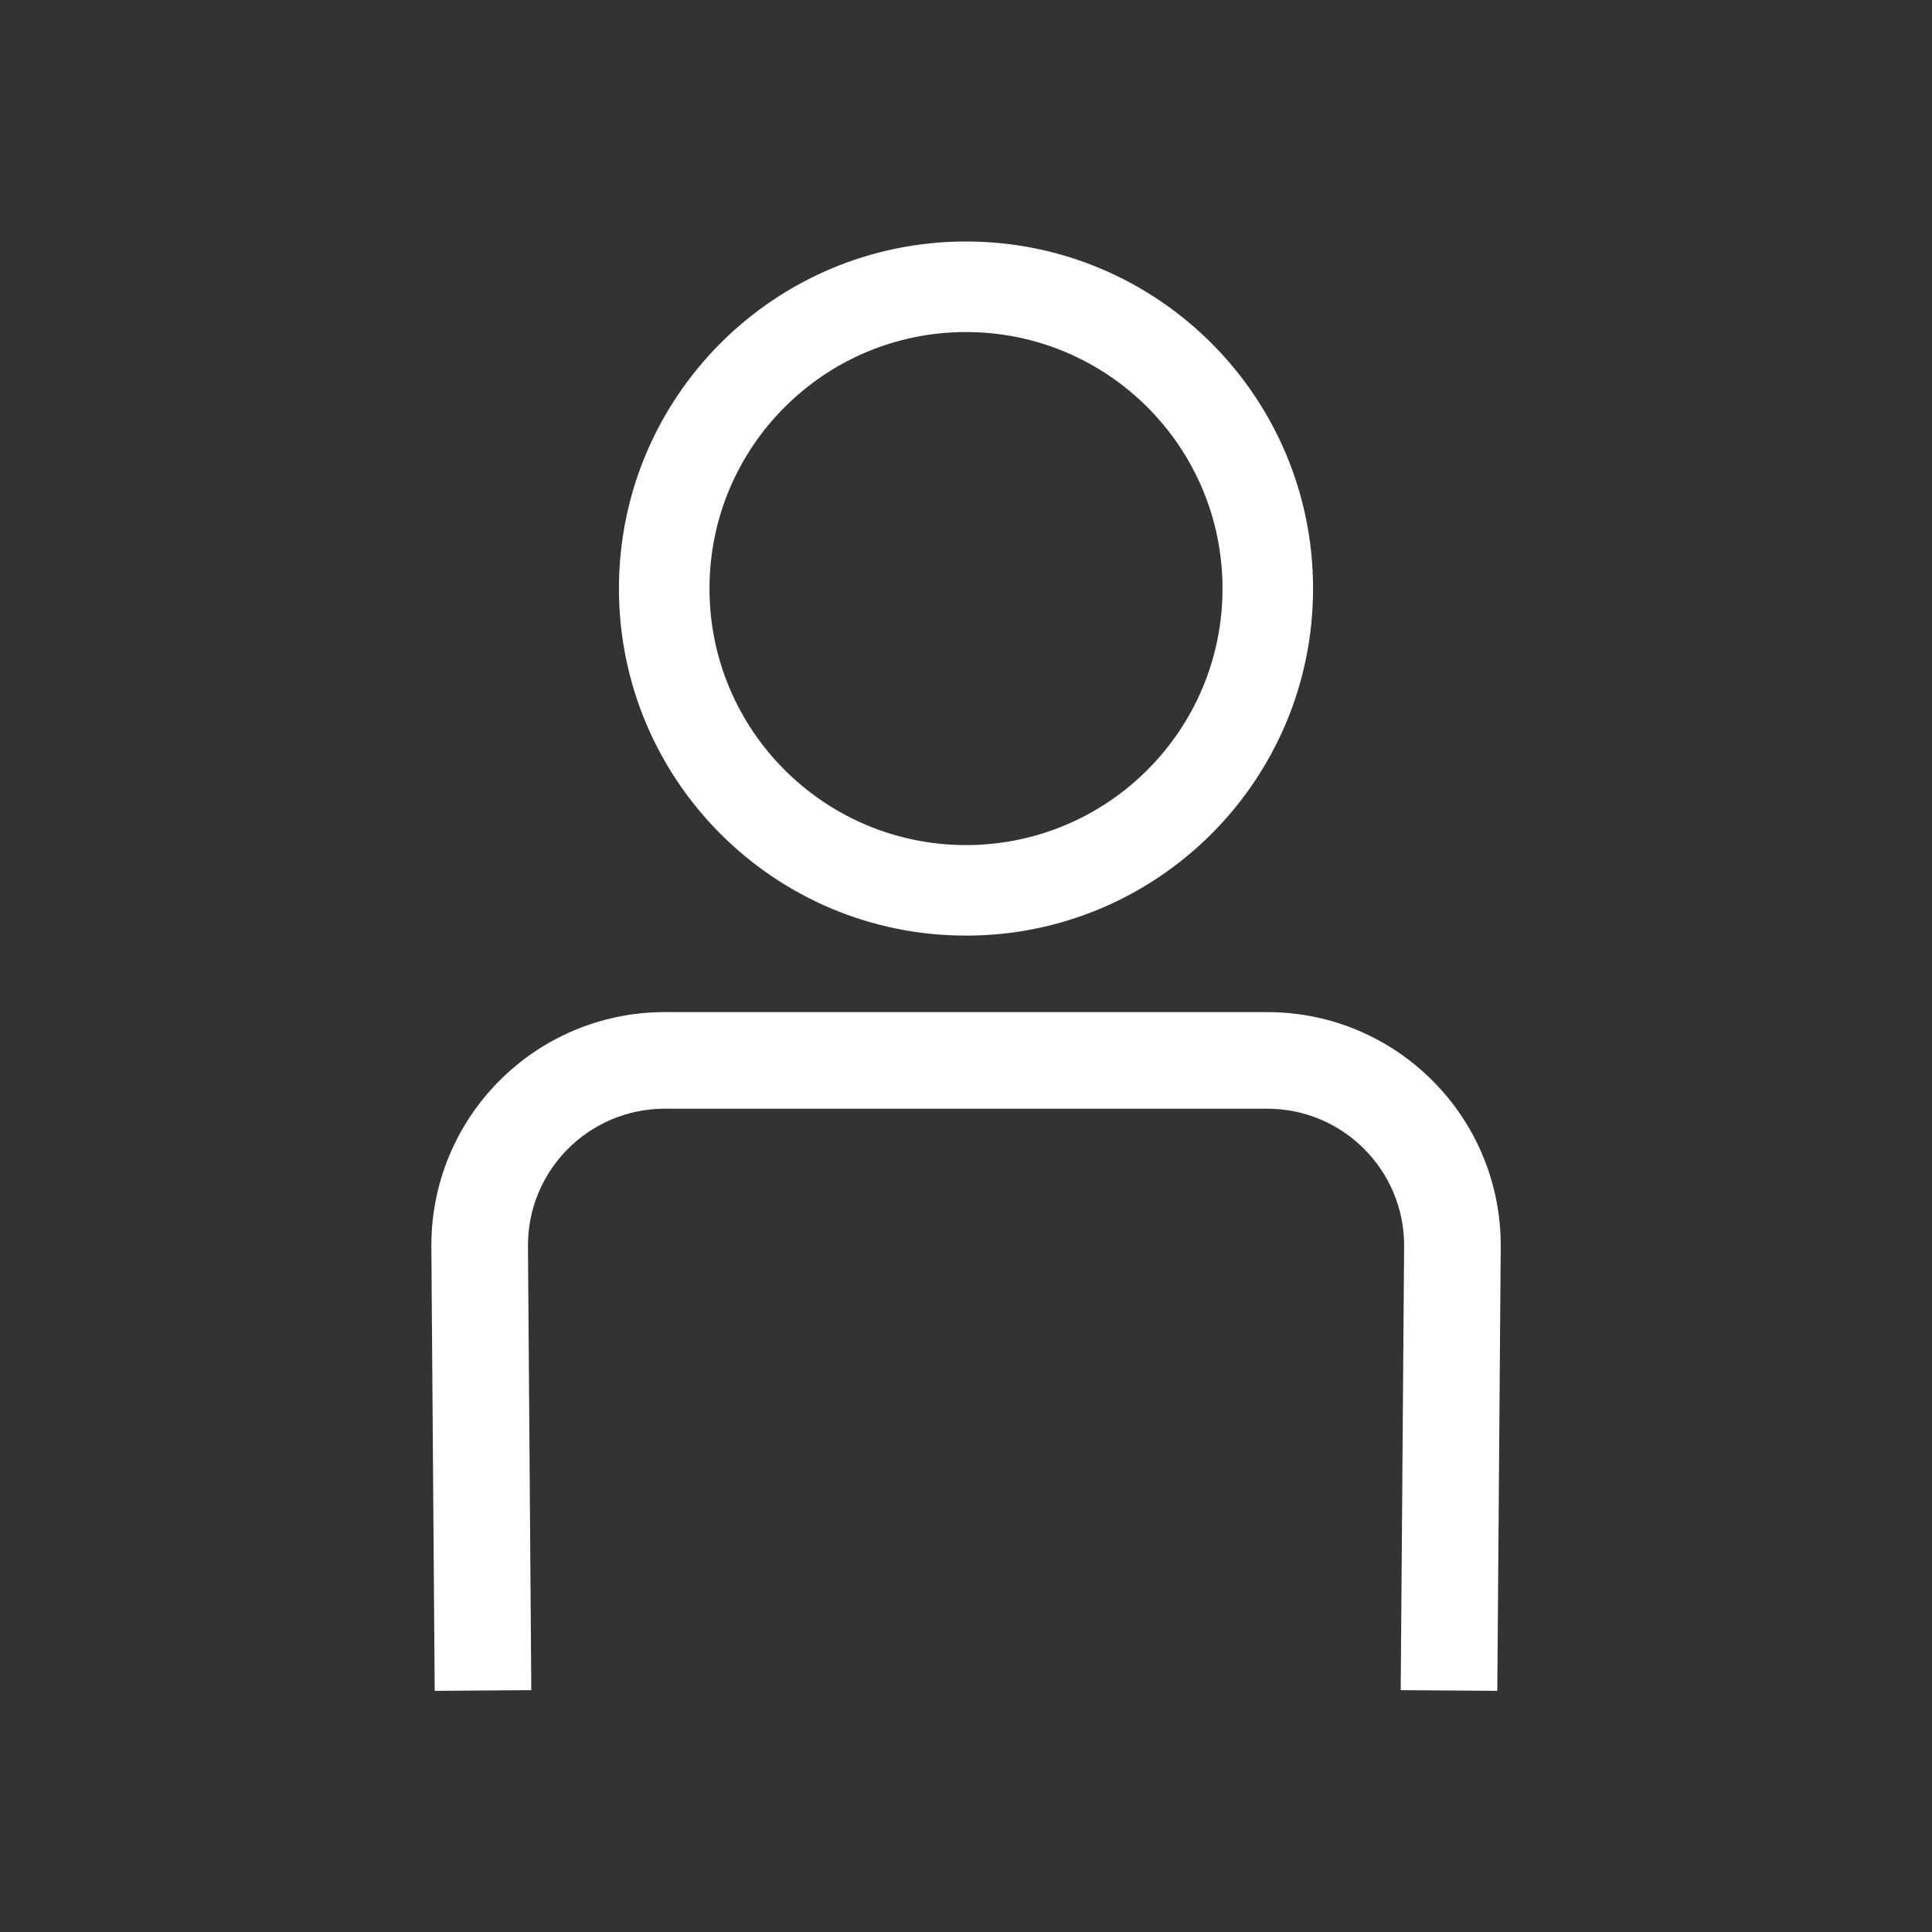 <svg width="22" height="22" viewBox="0 0 22 22" fill="none" xmlns="http://www.w3.org/2000/svg">
<rect x="0" y="0" width="22" height="22" fill="#333333" stroke="none"/>
<path fill-rule="evenodd" clip-rule="evenodd" d="M11 3.781C9.387 3.781 8.079 5.089 8.079 6.702C8.079 8.315 9.387 9.623 11 9.623C12.613 9.623 13.921 8.315 13.921 6.702C13.921 5.089 12.613 3.781 11 3.781ZM7.048 6.702C7.048 4.519 8.817 2.75 11 2.75C13.182 2.75 14.952 4.519 14.952 6.702C14.952 8.885 13.182 10.654 11 10.654C8.817 10.654 7.048 8.885 7.048 6.702Z" fill="white"/>
<path fill-rule="evenodd" clip-rule="evenodd" d="M4.912 14.204C4.9 12.727 6.094 11.525 7.57 11.525H14.43C15.906 11.525 17.1 12.727 17.089 14.204L17.05 19.254L15.95 19.246L15.989 14.195C15.995 13.33 15.296 12.625 14.43 12.625H7.57C6.705 12.625 6.005 13.33 6.012 14.195L6.05 19.246L4.95 19.254L4.912 14.204Z" fill="white"/>
</svg>
